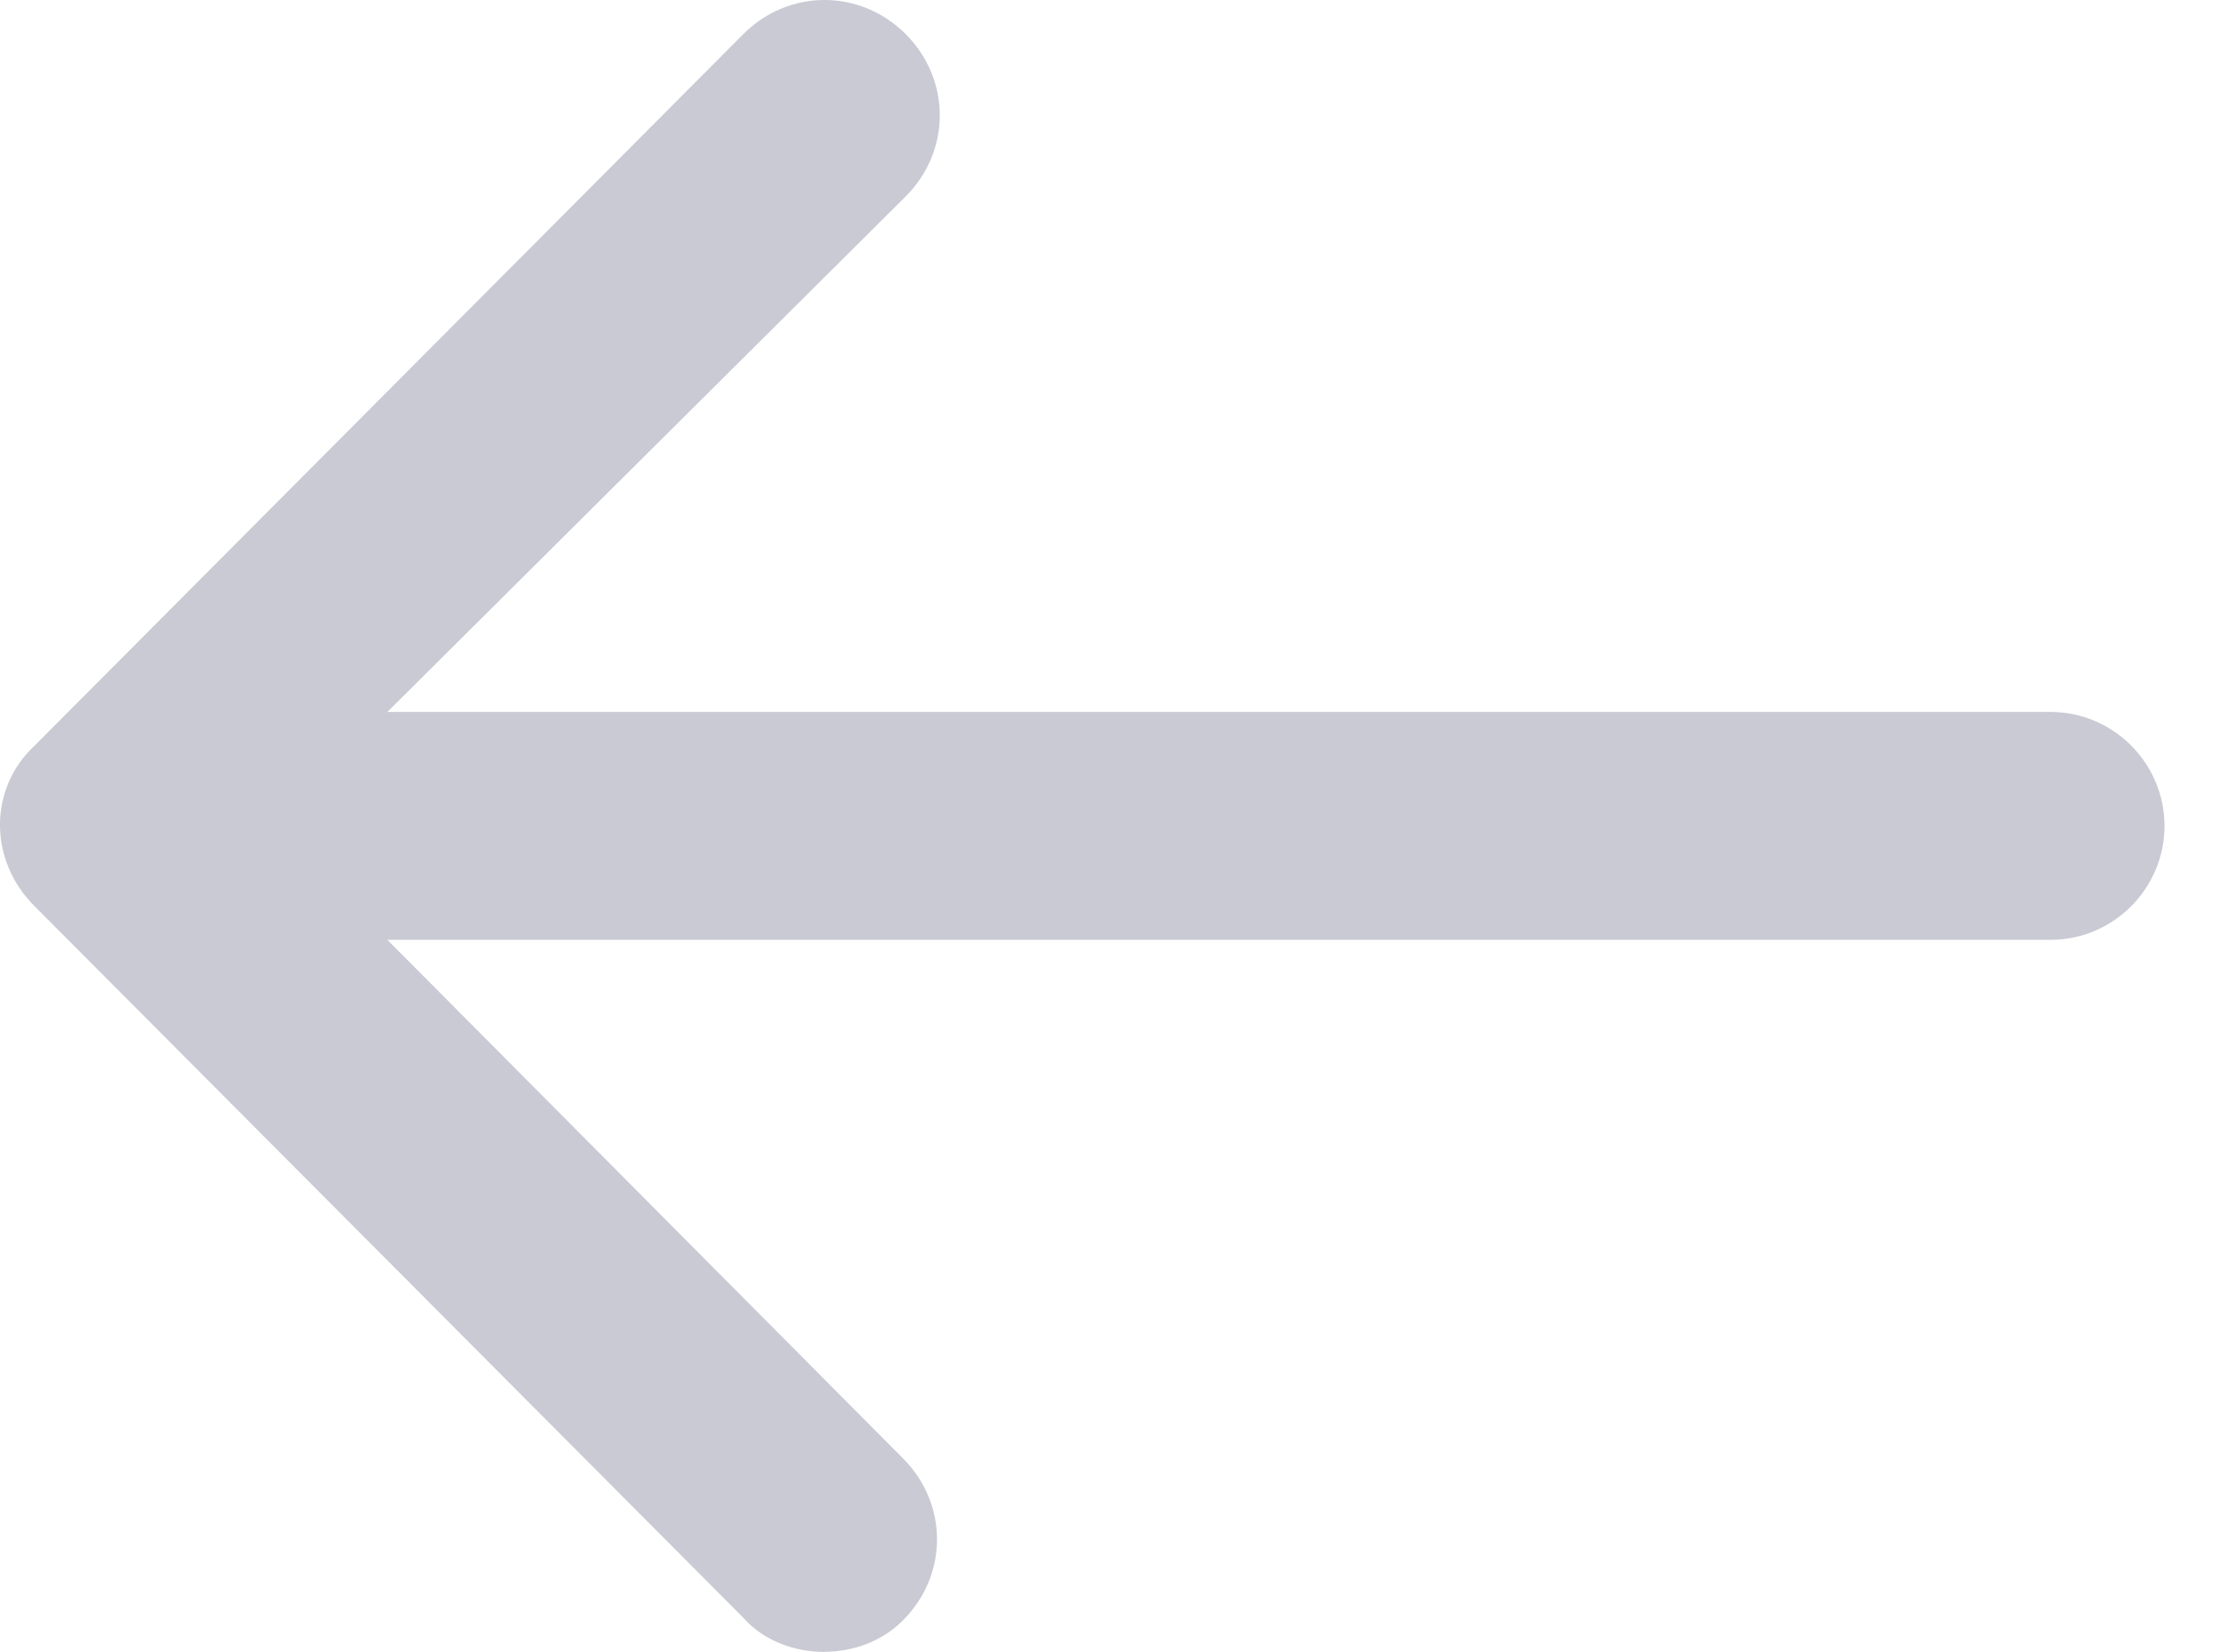 <svg width="27" height="20" viewBox="0 0 27 20" fill="none" xmlns="http://www.w3.org/2000/svg">
<path fill-rule="evenodd" clip-rule="evenodd" d="M26.207 10C26.207 10.758 25.586 11.379 24.828 11.379H4.69L10.931 17.655C11.483 18.207 11.483 19.069 10.931 19.62C10.69 19.863 10.345 20 9.965 20C9.62 20 9.241 19.863 9 19.587L0.413 10.966C-0.138 10.413 -0.138 9.551 0.413 9.034L9 0.413C9.551 -0.138 10.413 -0.138 10.966 0.413C11.516 0.965 11.516 1.828 10.966 2.378L4.69 8.62H24.828C25.586 8.62 26.207 9.241 26.207 10Z" fill="#C9CAD3"/>
</svg>
